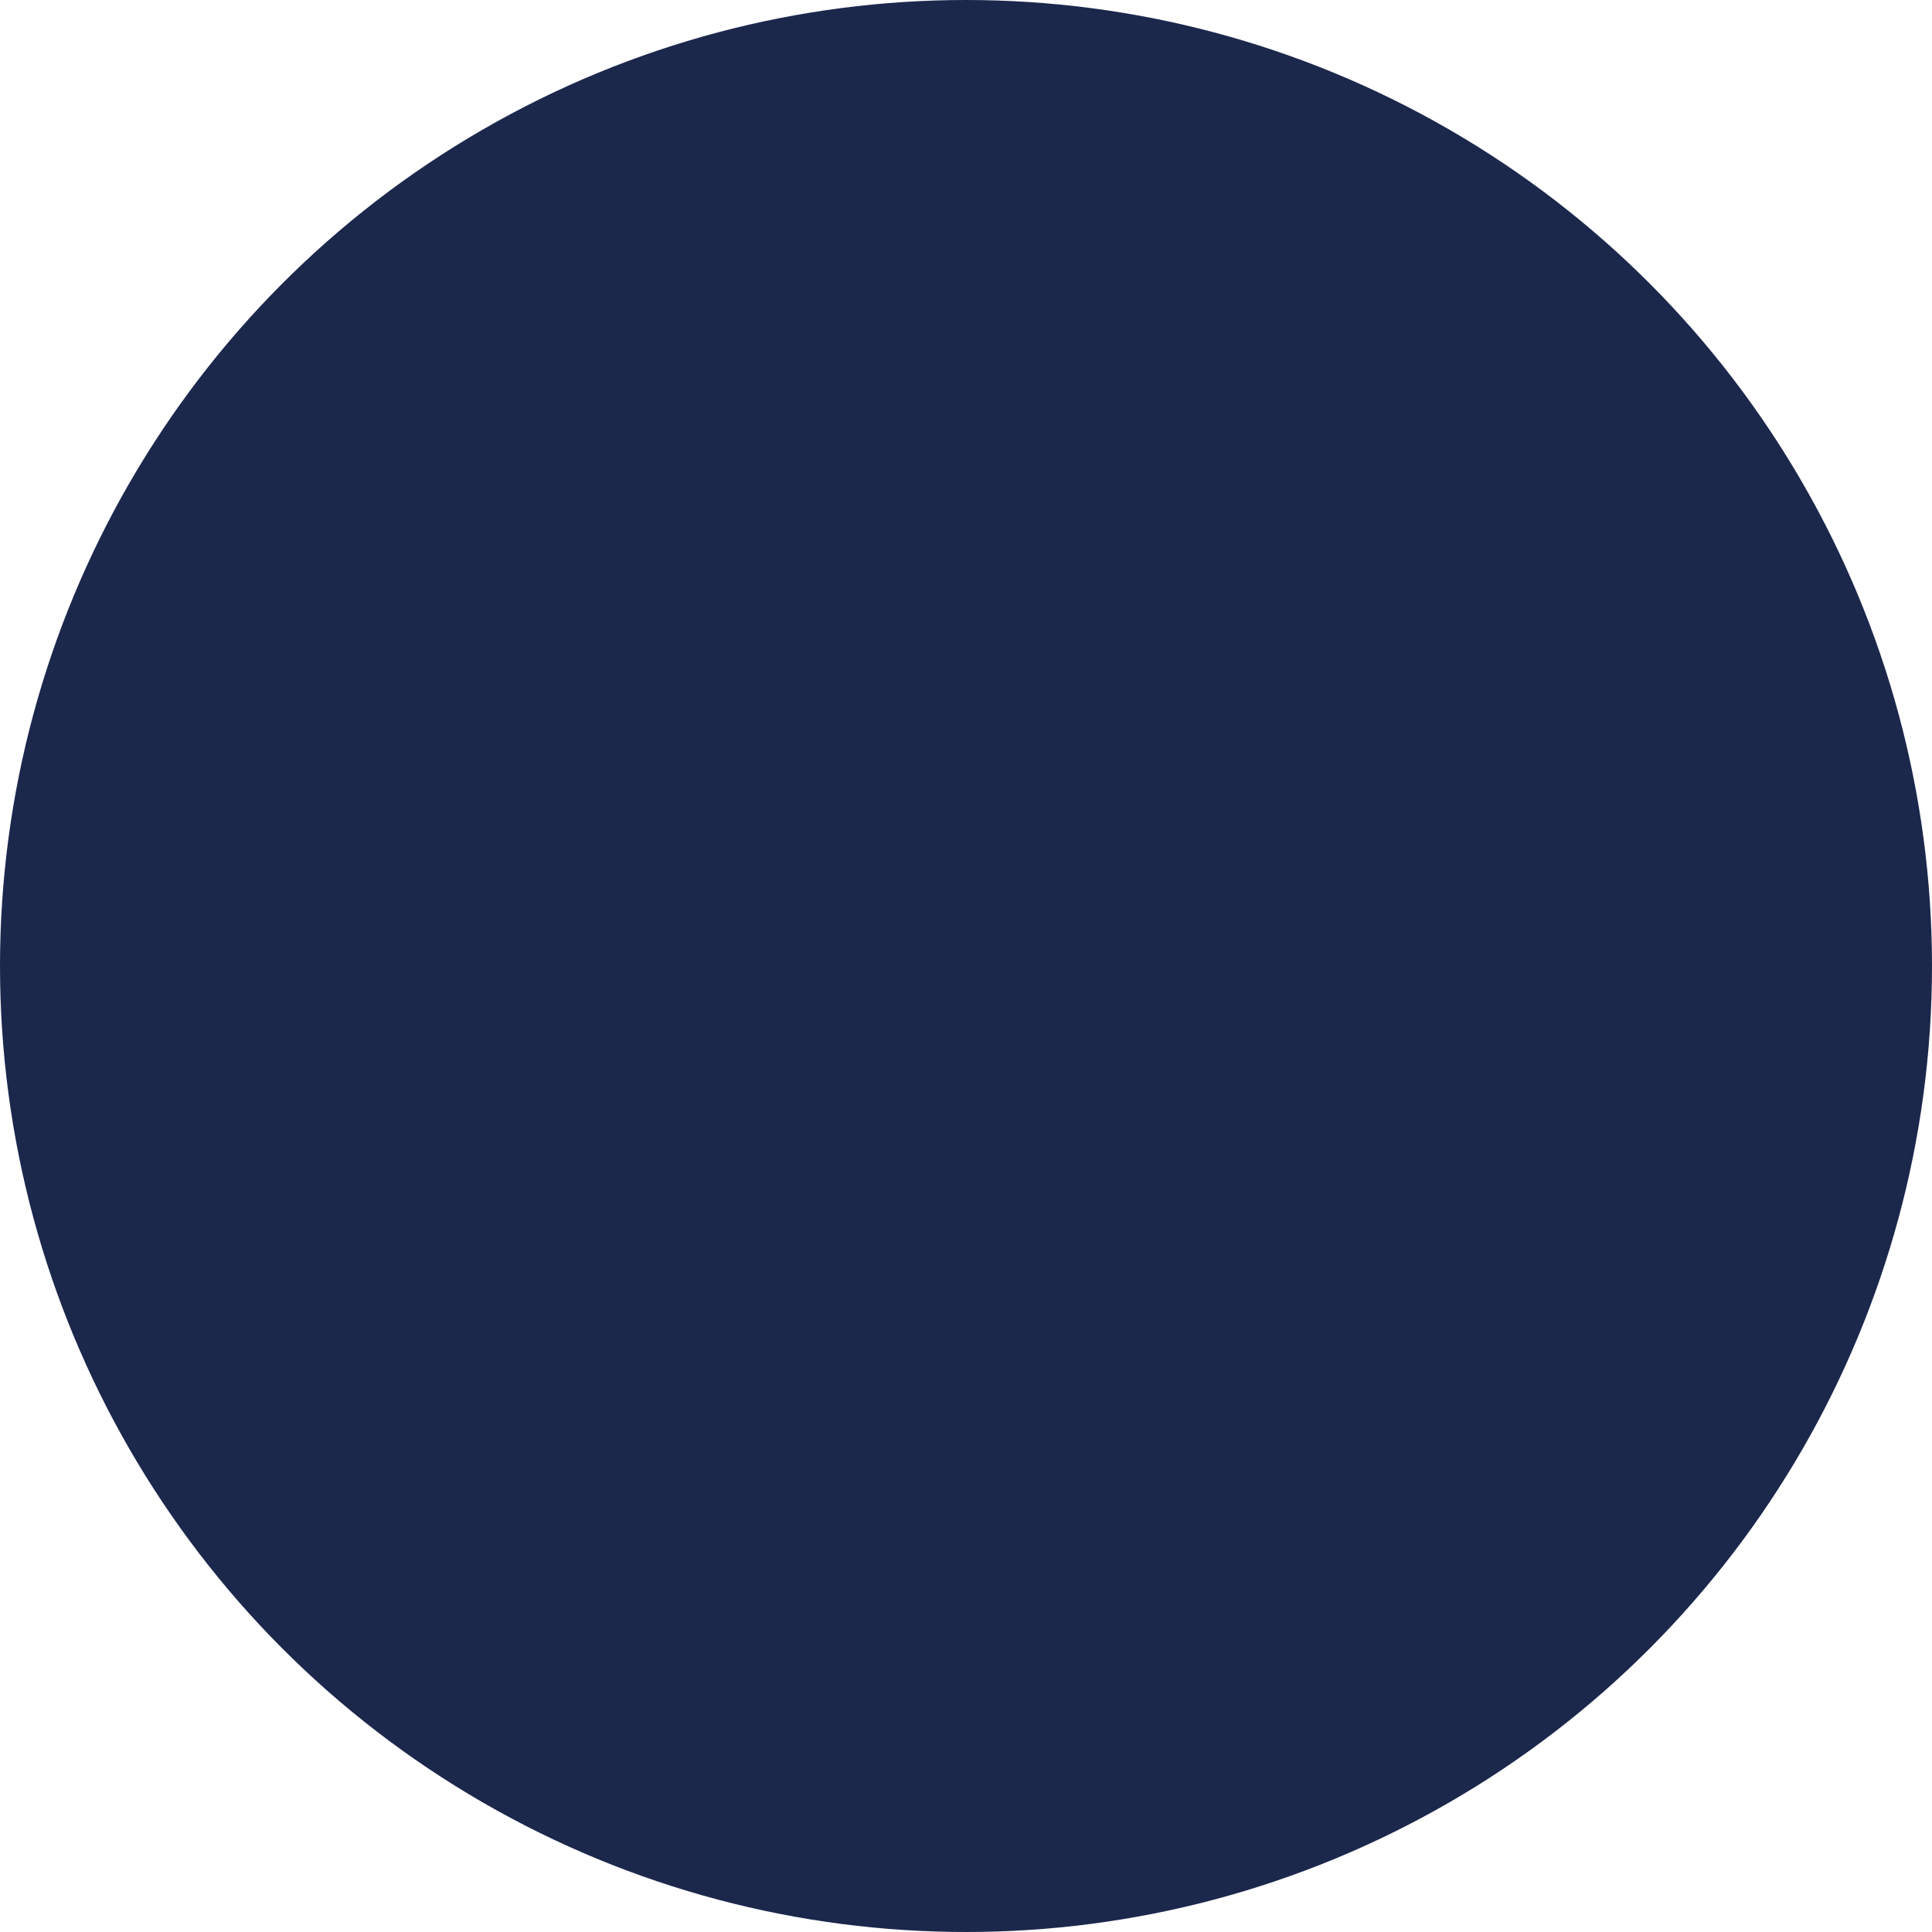 <!DOCTYPE svg PUBLIC "-//W3C//DTD SVG 1.1//EN" "http://www.w3.org/Graphics/SVG/1.1/DTD/svg11.dtd">
<!-- Uploaded to: SVG Repo, www.svgrepo.com, Transformed by: SVG Repo Mixer Tools -->
<svg height="800px" width="800px" version="1.1" id="Layer_1" xmlns="http://www.w3.org/2000/svg" xmlns:xlink="http://www.w3.org/1999/xlink" viewBox="0 0 511.994 511.994" xml:space="preserve" fill="#000000">
<g id="SVGRepo_bgCarrier" stroke-width="0"/>
<g id="SVGRepo_tracerCarrier" stroke-linecap="round" stroke-linejoin="round"/>
<g id="SVGRepo_iconCarrier"> <circle style="fill:#1c274c;" cx="255.997" cy="255.997" r="255.997"/> <polygon style="fill:#1c274cFFFFFF;" points="177.438,161.081 255.997,244.867 334.556,161.081 345.644,171.512 266.428,255.997 345.644,340.482 334.556,350.913 255.997,267.127 177.438,350.913 166.356,340.482 245.566,255.997 166.356,171.512 "/> <path style="fill:#1c274cECF0F1;" d="M255.997,195.897c33.191,0,60.112,26.909,60.112,60.1s-26.921,60.106-60.112,60.106 s-60.106-26.915-60.106-60.106S222.806,195.897,255.997,195.897z"/> <path style="fill:#1c274cFFE356;" d="M255.997,200.98c30.384,0,55.017,24.626,55.017,55.017c0,30.378-24.626,55.017-55.017,55.017 c-30.378,0-55.017-24.638-55.017-55.017C200.98,225.607,225.619,200.98,255.997,200.98z"/> <path style="fill:#1c274cFFFFFF;" d="M235.496,276.944h1.433l8.402-4.583l1.367-5.348c-2-2.018-4.071-5.438-5.95-9.648 c-0.151,0.024-0.307,0.036-0.47,0.036c-2.222,0-4.421-2.415-4.914-5.396c-0.385-2.337,0.385-4.324,1.807-5.077 c-1.879-9.582-3.126-24.295,13.376-27.933c9.901-2.18,13.436,5.463,13.87,6.3c5.992-3.361,9.799,1.68,10.774,4.348 c1.771,4.824,1.192,13.798,0.289,17.761c1,0.952,1.482,2.656,1.156,4.601c-0.488,2.933-2.62,5.318-4.806,5.396 c-1.765,3.873-4.125,7.197-6.535,9.612l1.367,5.348h0.114l8.173,4.583h1.548c10.082,0,18.447,7.414,19.501,16.815 c-10.034,10.624-24.247,17.261-40.008,17.261s-29.975-6.637-40.008-17.261c1.054-9.419,9.419-16.815,19.501-16.815H235.496z"/> <g> <path style="fill:#1c274cECF0F1;" d="M148.686,82.889c32.39,0,58.66,26.253,58.66,58.642c0,32.384-26.271,58.654-58.66,58.654 s-58.654-26.271-58.654-58.654C90.032,109.142,116.297,82.889,148.686,82.889z"/> <path style="fill:#1c274cECF0F1;" d="M148.686,311.809c32.39,0,58.66,26.253,58.66,58.642s-26.271,58.66-58.66,58.66 s-58.654-26.271-58.654-58.66S116.297,311.809,148.686,311.809z"/> <path style="fill:#1c274cECF0F1;" d="M363.314,311.809c32.39,0,58.654,26.253,58.654,58.642s-26.265,58.66-58.654,58.66 s-58.66-26.271-58.66-58.66S330.924,311.809,363.314,311.809z"/> <path style="fill:#1c274cECF0F1;" d="M363.314,82.889c32.39,0,58.654,26.253,58.654,58.642c0,32.384-26.265,58.654-58.654,58.654 s-58.66-26.271-58.66-58.654C304.654,109.142,330.924,82.889,363.314,82.889z"/> </g> <path style="fill:#1c274cFF7069;" d="M148.686,89.123c28.945,0,52.421,23.464,52.421,52.409s-23.476,52.421-52.421,52.421 s-52.421-23.476-52.421-52.421S119.742,89.123,148.686,89.123z"/> <path style="fill:#1c274cFFFFFF;" d="M129.637,162.297h1.331l7.805-4.258l1.271-4.969c-1.861-1.879-3.782-5.059-5.529-8.962 c-0.145,0.024-0.289,0.03-0.44,0.03c-2.06,0-4.101-2.246-4.565-5.017c-0.361-2.168,0.361-4.017,1.674-4.716 c-1.747-8.901-2.903-22.573,12.431-25.951c9.197-2.03,12.485,5.077,12.882,5.854c5.571-3.126,9.106,1.56,10.016,4.041 c1.644,4.481,1.108,12.81,0.271,16.496c0.927,0.885,1.373,2.469,1.072,4.276c-0.452,2.722-2.439,4.939-4.463,5.011 c-1.638,3.602-3.836,6.685-6.071,8.932l1.271,4.969h0.108l7.588,4.258h1.445c9.552,0,17.441,7.161,18.17,16.135 c-9.498,9.582-22.669,15.52-37.226,15.52c-14.551,0-27.722-5.938-37.22-15.52c0.723-8.992,8.618-16.135,18.17-16.135 L129.637,162.297z"/> <path style="fill:#1c274c83CF8F;" d="M363.308,89.123c28.957,0,52.421,23.464,52.421,52.409s-23.464,52.421-52.421,52.421 c-28.945,0-52.409-23.476-52.409-52.421S334.363,89.123,363.308,89.123z"/> <path style="fill:#1c274cFFFFFF;" d="M344.258,162.297h1.337l7.805-4.258l1.271-4.969c-1.861-1.879-3.782-5.059-5.535-8.962 c-0.139,0.024-0.283,0.03-0.434,0.03c-2.06,0-4.107-2.246-4.565-5.017c-0.361-2.168,0.361-4.017,1.674-4.716 c-1.747-8.901-2.903-22.573,12.431-25.951c9.197-2.03,12.485,5.077,12.882,5.854c5.571-3.126,9.106,1.56,10.016,4.041 c1.644,4.481,1.108,12.81,0.271,16.496c0.921,0.885,1.373,2.469,1.072,4.276c-0.452,2.722-2.439,4.939-4.463,5.011 c-1.638,3.602-3.836,6.685-6.071,8.932l1.271,4.969h0.108l7.589,4.258h1.445c9.552,0,17.441,7.161,18.17,16.135 c-9.498,9.582-22.669,15.52-37.226,15.52s-27.722-5.938-37.22-15.52c0.729-8.992,8.618-16.135,18.17-16.135V162.297z"/> <path style="fill:#1c274c83CF8F;" d="M148.686,318.042c28.945,0,52.421,23.464,52.421,52.409c0,28.957-23.476,52.421-52.421,52.421 s-52.421-23.464-52.421-52.421C96.265,341.506,119.742,318.042,148.686,318.042z"/> <path style="fill:#1c274cFFFFFF;" d="M187.64,405.526c-9.594,10.648-23.494,17.345-38.954,17.345s-29.36-6.697-38.954-17.345 c1.728-8.468,9.546-14.906,18.863-14.906h1.409l8.233-4.493l1.337-5.24c-1.963-1.981-3.987-5.33-5.83-9.456 c-0.151,0.024-0.301,0.036-0.458,0.036c-2.174,0-4.33-2.367-4.818-5.288c-0.379-2.283,0.379-4.234,1.771-4.969 c-1.843-9.389-3.066-23.807,13.105-27.373c9.702-2.132,13.165,5.354,13.587,6.173c5.872-3.294,9.606,1.644,10.558,4.258 c1.735,4.728,1.168,13.515,0.289,17.399c0.976,0.927,1.451,2.602,1.132,4.511c-0.476,2.873-2.572,5.21-4.71,5.288 c-1.728,3.8-4.047,7.052-6.402,9.419l1.343,5.24h0.114l8.004,4.493h1.524c9.305,0,17.128,6.456,18.863,14.906H187.64z"/> <path style="fill:#1c274cFF7069;" d="M363.308,318.042c28.957,0,52.421,23.464,52.421,52.409c0,28.957-23.464,52.421-52.421,52.421 c-28.945,0-52.409-23.464-52.409-52.421C310.899,341.506,334.363,318.042,363.308,318.042z"/> <path style="fill:#1c274cFFFFFF;" d="M402.413,405.364c-9.6,10.744-23.554,17.508-39.105,17.508c-15.538,0-29.499-6.763-39.093-17.508 c2.036-8.173,9.727-14.286,18.845-14.286h1.421l8.299-4.529l1.349-5.276c-1.975-1.999-4.017-5.372-5.878-9.528 c-0.151,0.024-0.301,0.036-0.464,0.036c-2.186,0-4.366-2.385-4.854-5.33c-0.379-2.307,0.385-4.27,1.783-5.011 c-1.855-9.468-3.084-24,13.214-27.59c9.775-2.15,13.274,5.396,13.695,6.221c5.92-3.318,9.678,1.662,10.642,4.294 c1.747,4.764,1.18,13.623,0.289,17.538c0.988,0.94,1.464,2.62,1.144,4.547c-0.482,2.897-2.59,5.252-4.746,5.33 c-1.741,3.83-4.083,7.113-6.456,9.492l1.349,5.282h0.114l8.07,4.529h1.536c9.112,0,16.809,6.131,18.845,14.292V405.364z"/> </g>
</svg>